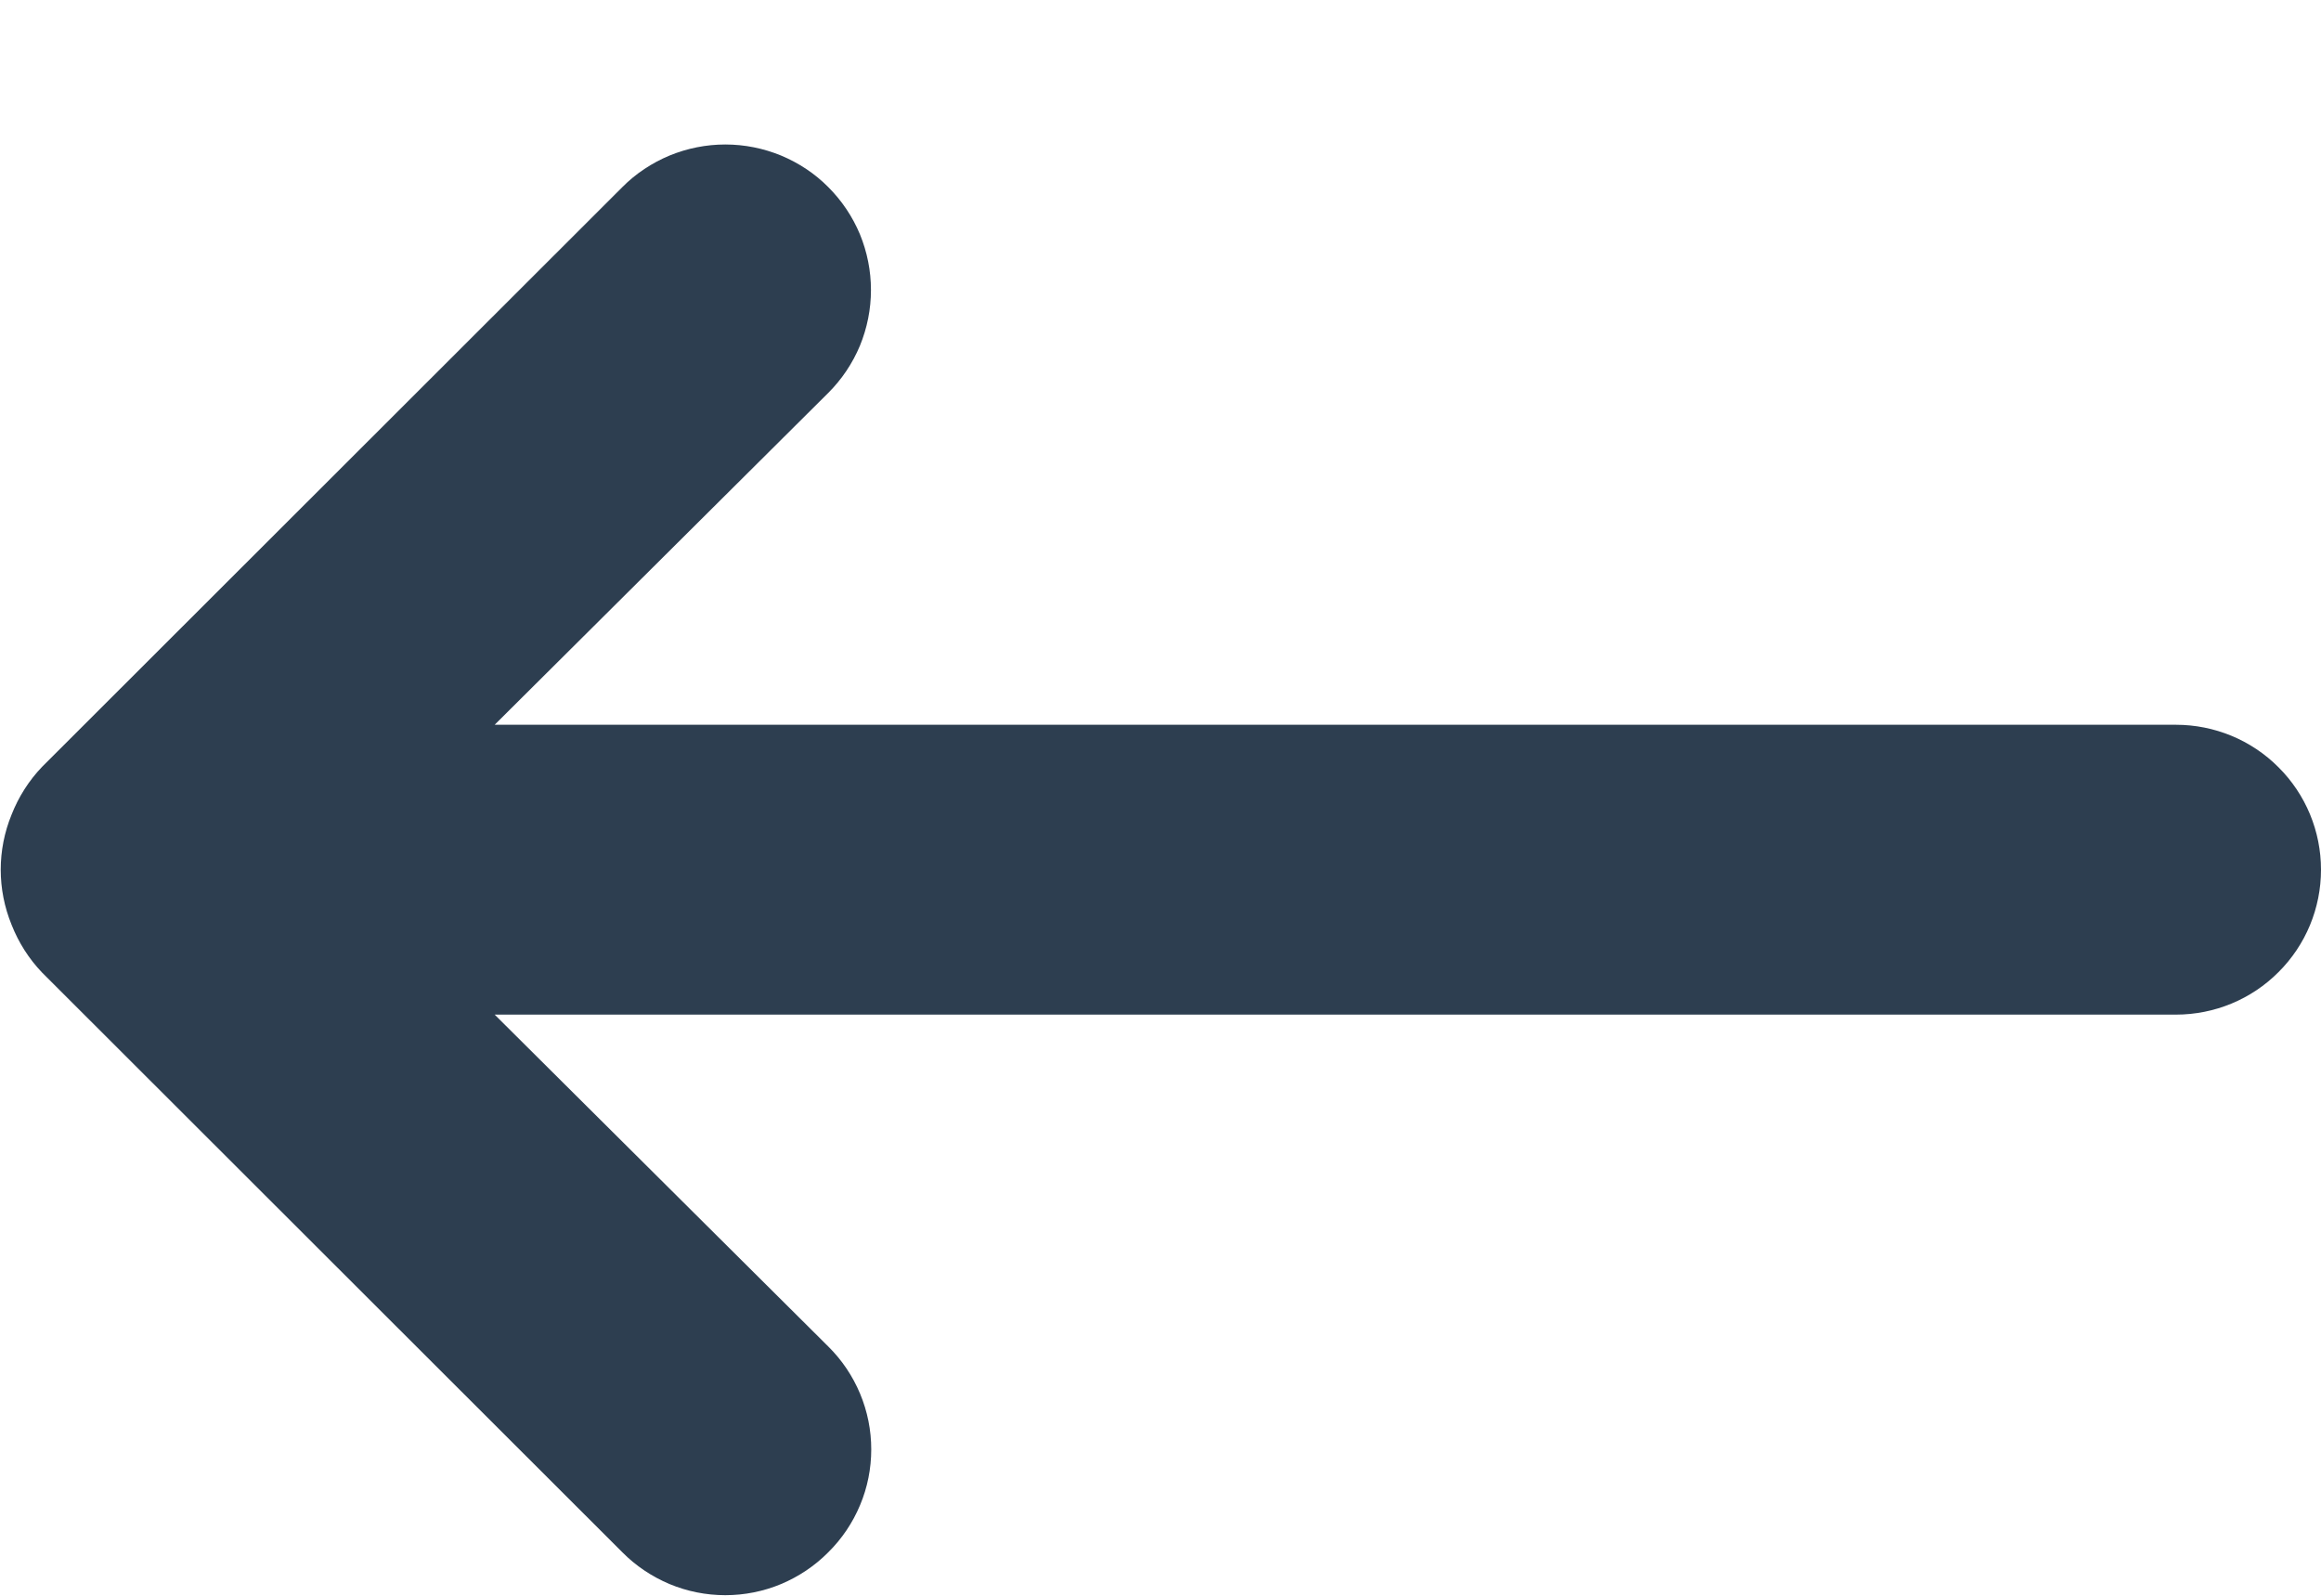 <svg width="16" height="11" viewBox="0 0 16 11" fill="none" xmlns="http://www.w3.org/2000/svg">
<path d="M0.29 5.286L4.29 1.29C4.383 1.196 4.494 1.123 4.616 1.072C4.738 1.022 4.868 0.996 5 0.996C5.132 0.996 5.262 1.022 5.384 1.072C5.506 1.123 5.617 1.196 5.71 1.29C5.803 1.383 5.877 1.493 5.928 1.615C5.978 1.737 6.004 1.867 6.004 1.999C6.004 2.131 5.978 2.261 5.928 2.383C5.877 2.505 5.803 2.615 5.71 2.708L3.41 4.996H15C15.265 4.996 15.52 5.101 15.707 5.289C15.895 5.476 16 5.73 16 5.995C16 6.26 15.895 6.514 15.707 6.701C15.52 6.889 15.265 6.994 15 6.994H3.41L5.71 9.282C5.804 9.375 5.878 9.485 5.929 9.607C5.98 9.729 6.006 9.859 6.006 9.991C6.006 10.123 5.98 10.254 5.929 10.375C5.878 10.497 5.804 10.607 5.71 10.7C5.617 10.794 5.506 10.868 5.385 10.919C5.263 10.97 5.132 10.996 5 10.996C4.868 10.996 4.737 10.97 4.615 10.919C4.494 10.868 4.383 10.794 4.29 10.7L0.29 6.704C0.199 6.609 0.128 6.497 0.08 6.375C-0.02 6.131 -0.02 5.859 0.08 5.615C0.128 5.493 0.199 5.381 0.29 5.286Z" fill="#2D3E50"/>
</svg>
